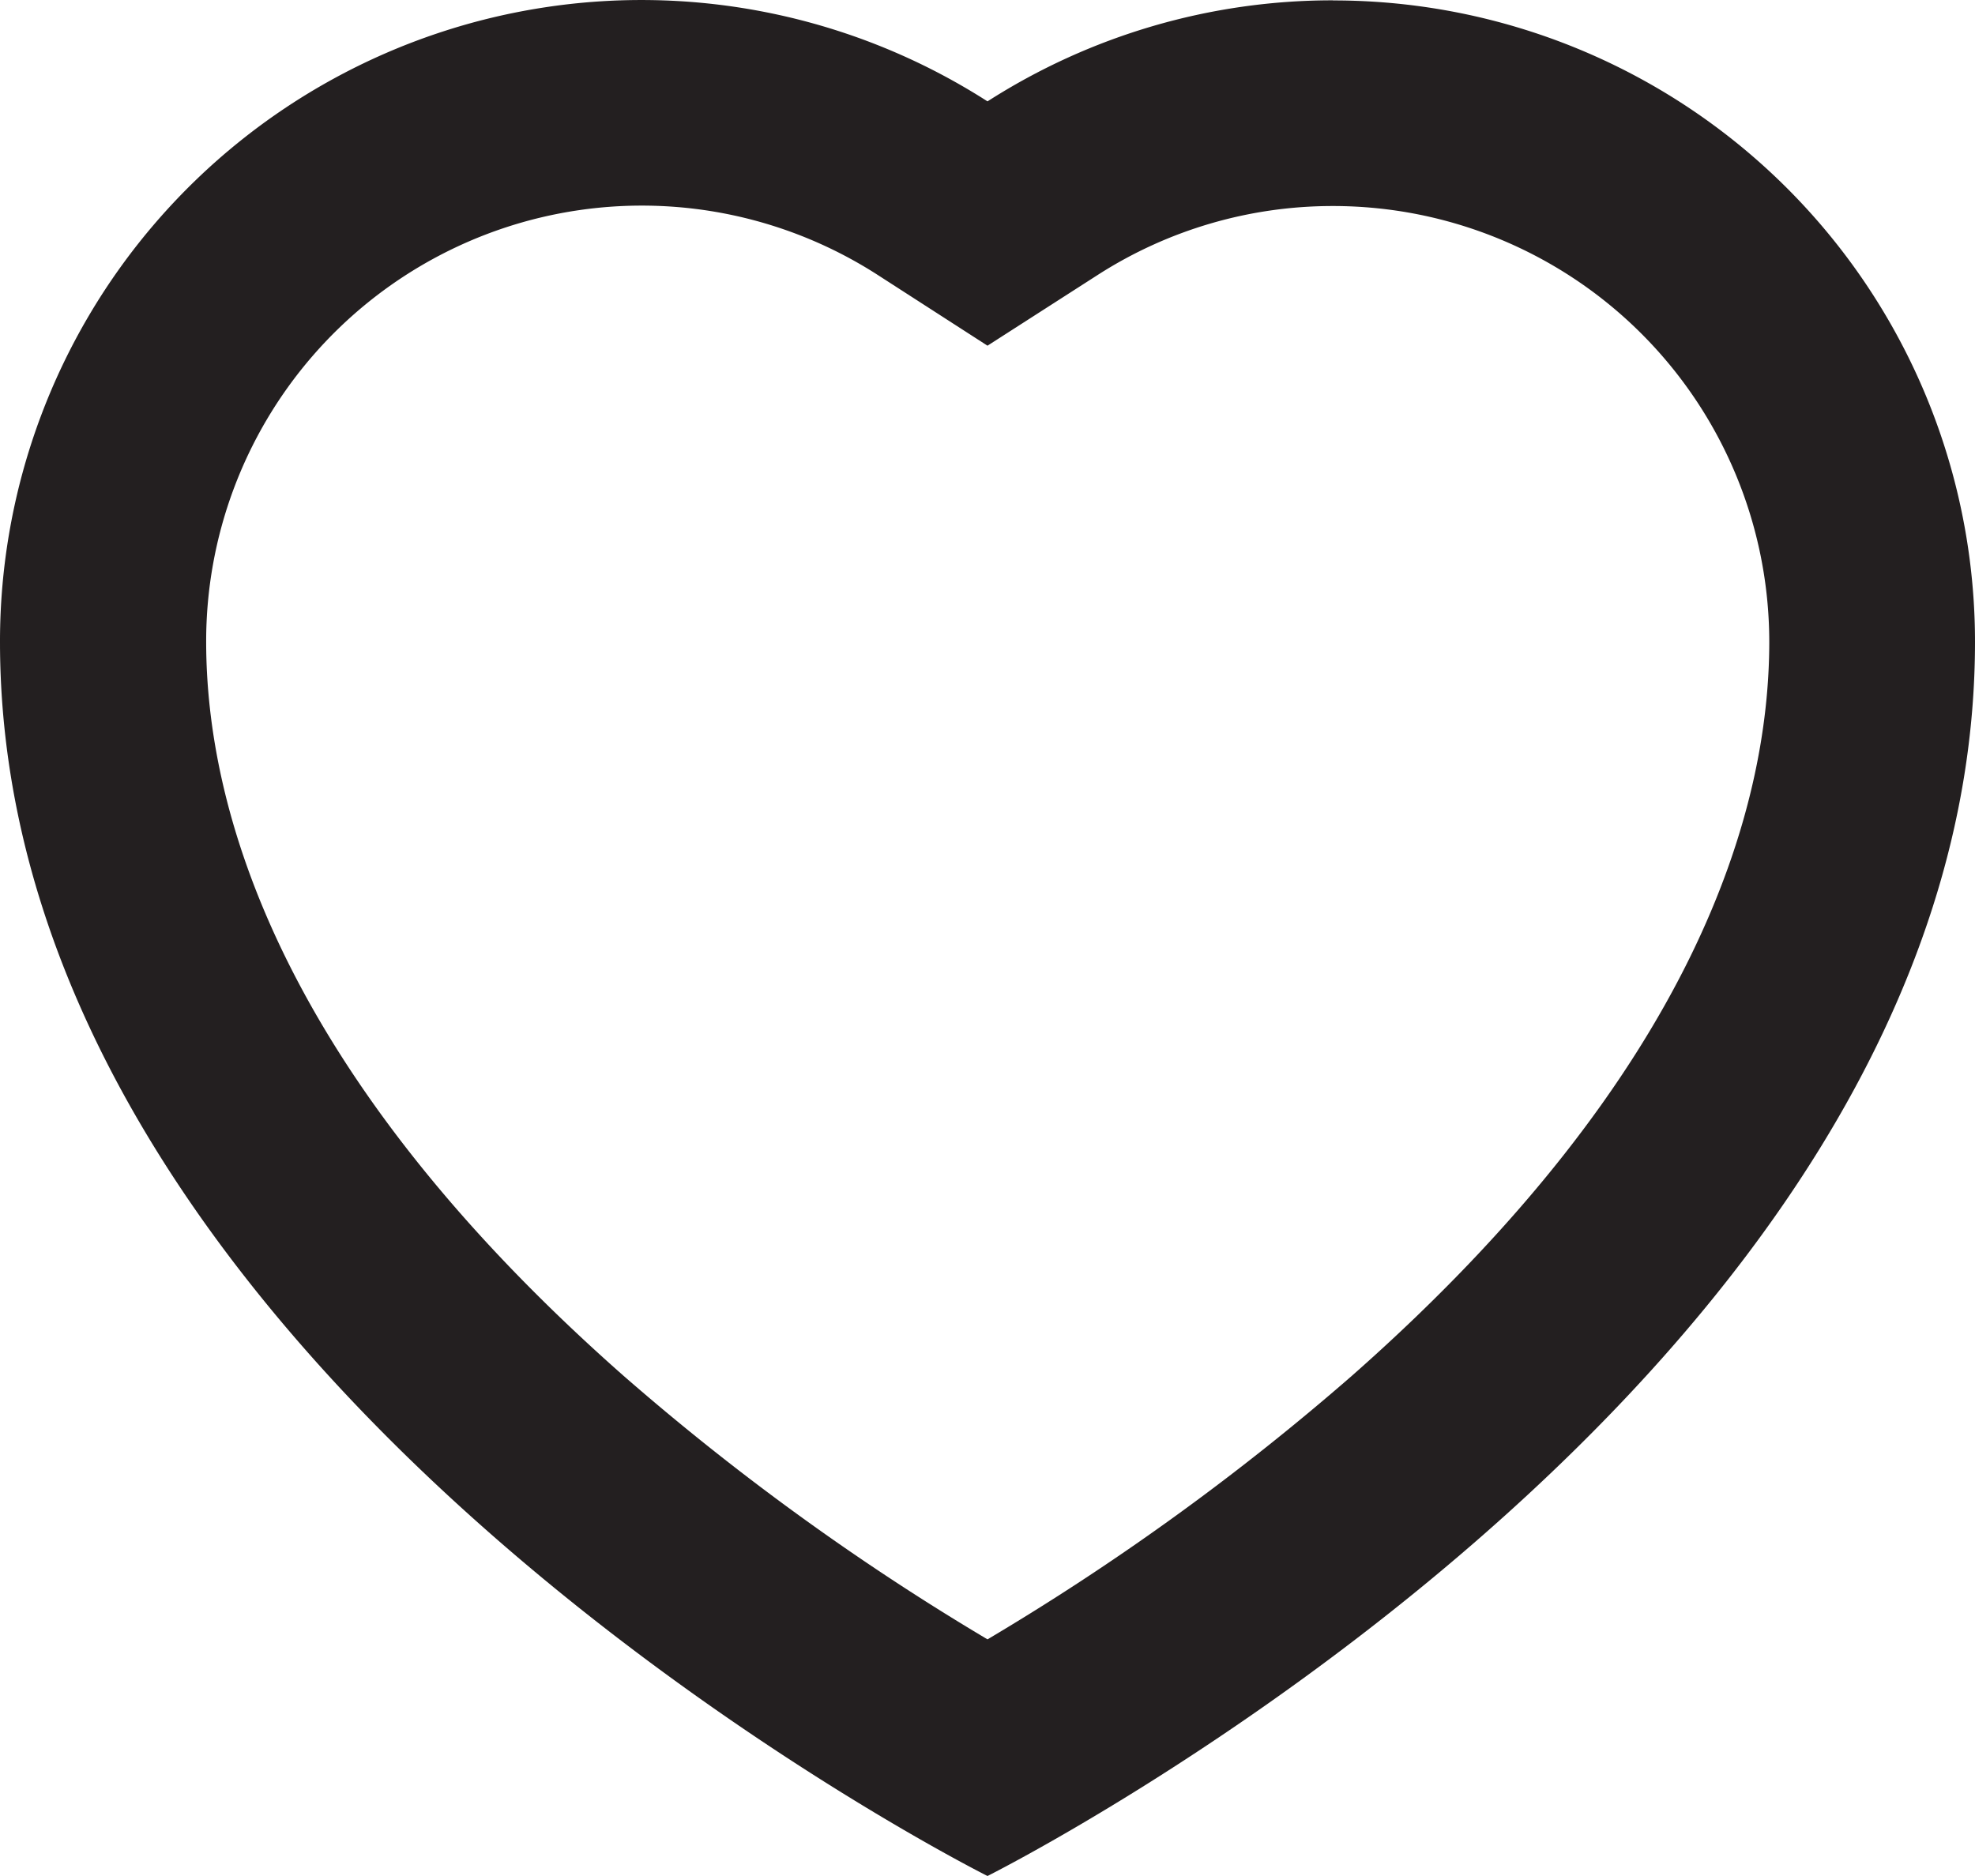 <svg xmlns="http://www.w3.org/2000/svg" width="18" height="17.099" viewBox="0 0 18 17.099">
  <path id="sp-wishlist-ico-3" d="M28.148,20.292a3.975,3.975,0,0,1,3.977,3.971c0,1.522-.66,3.919-3.8,6.688A22.626,22.626,0,0,1,25,33.357a22.625,22.625,0,0,1-3.321-2.406c-3.139-2.769-3.8-5.166-3.8-6.688a3.971,3.971,0,0,1,6.114-3.347L25,21.565l1.011-.649a3.96,3.96,0,0,1,2.137-.624m0-1.875A5.828,5.828,0,0,0,25,19.338a5.846,5.846,0,0,0-9,4.926c0,6.75,9,11.25,9,11.25s9-4.5,9-11.25a5.846,5.846,0,0,0-5.852-5.846Z" transform="translate(-16 -18.414)" fill="#231f20"/>
</svg>
